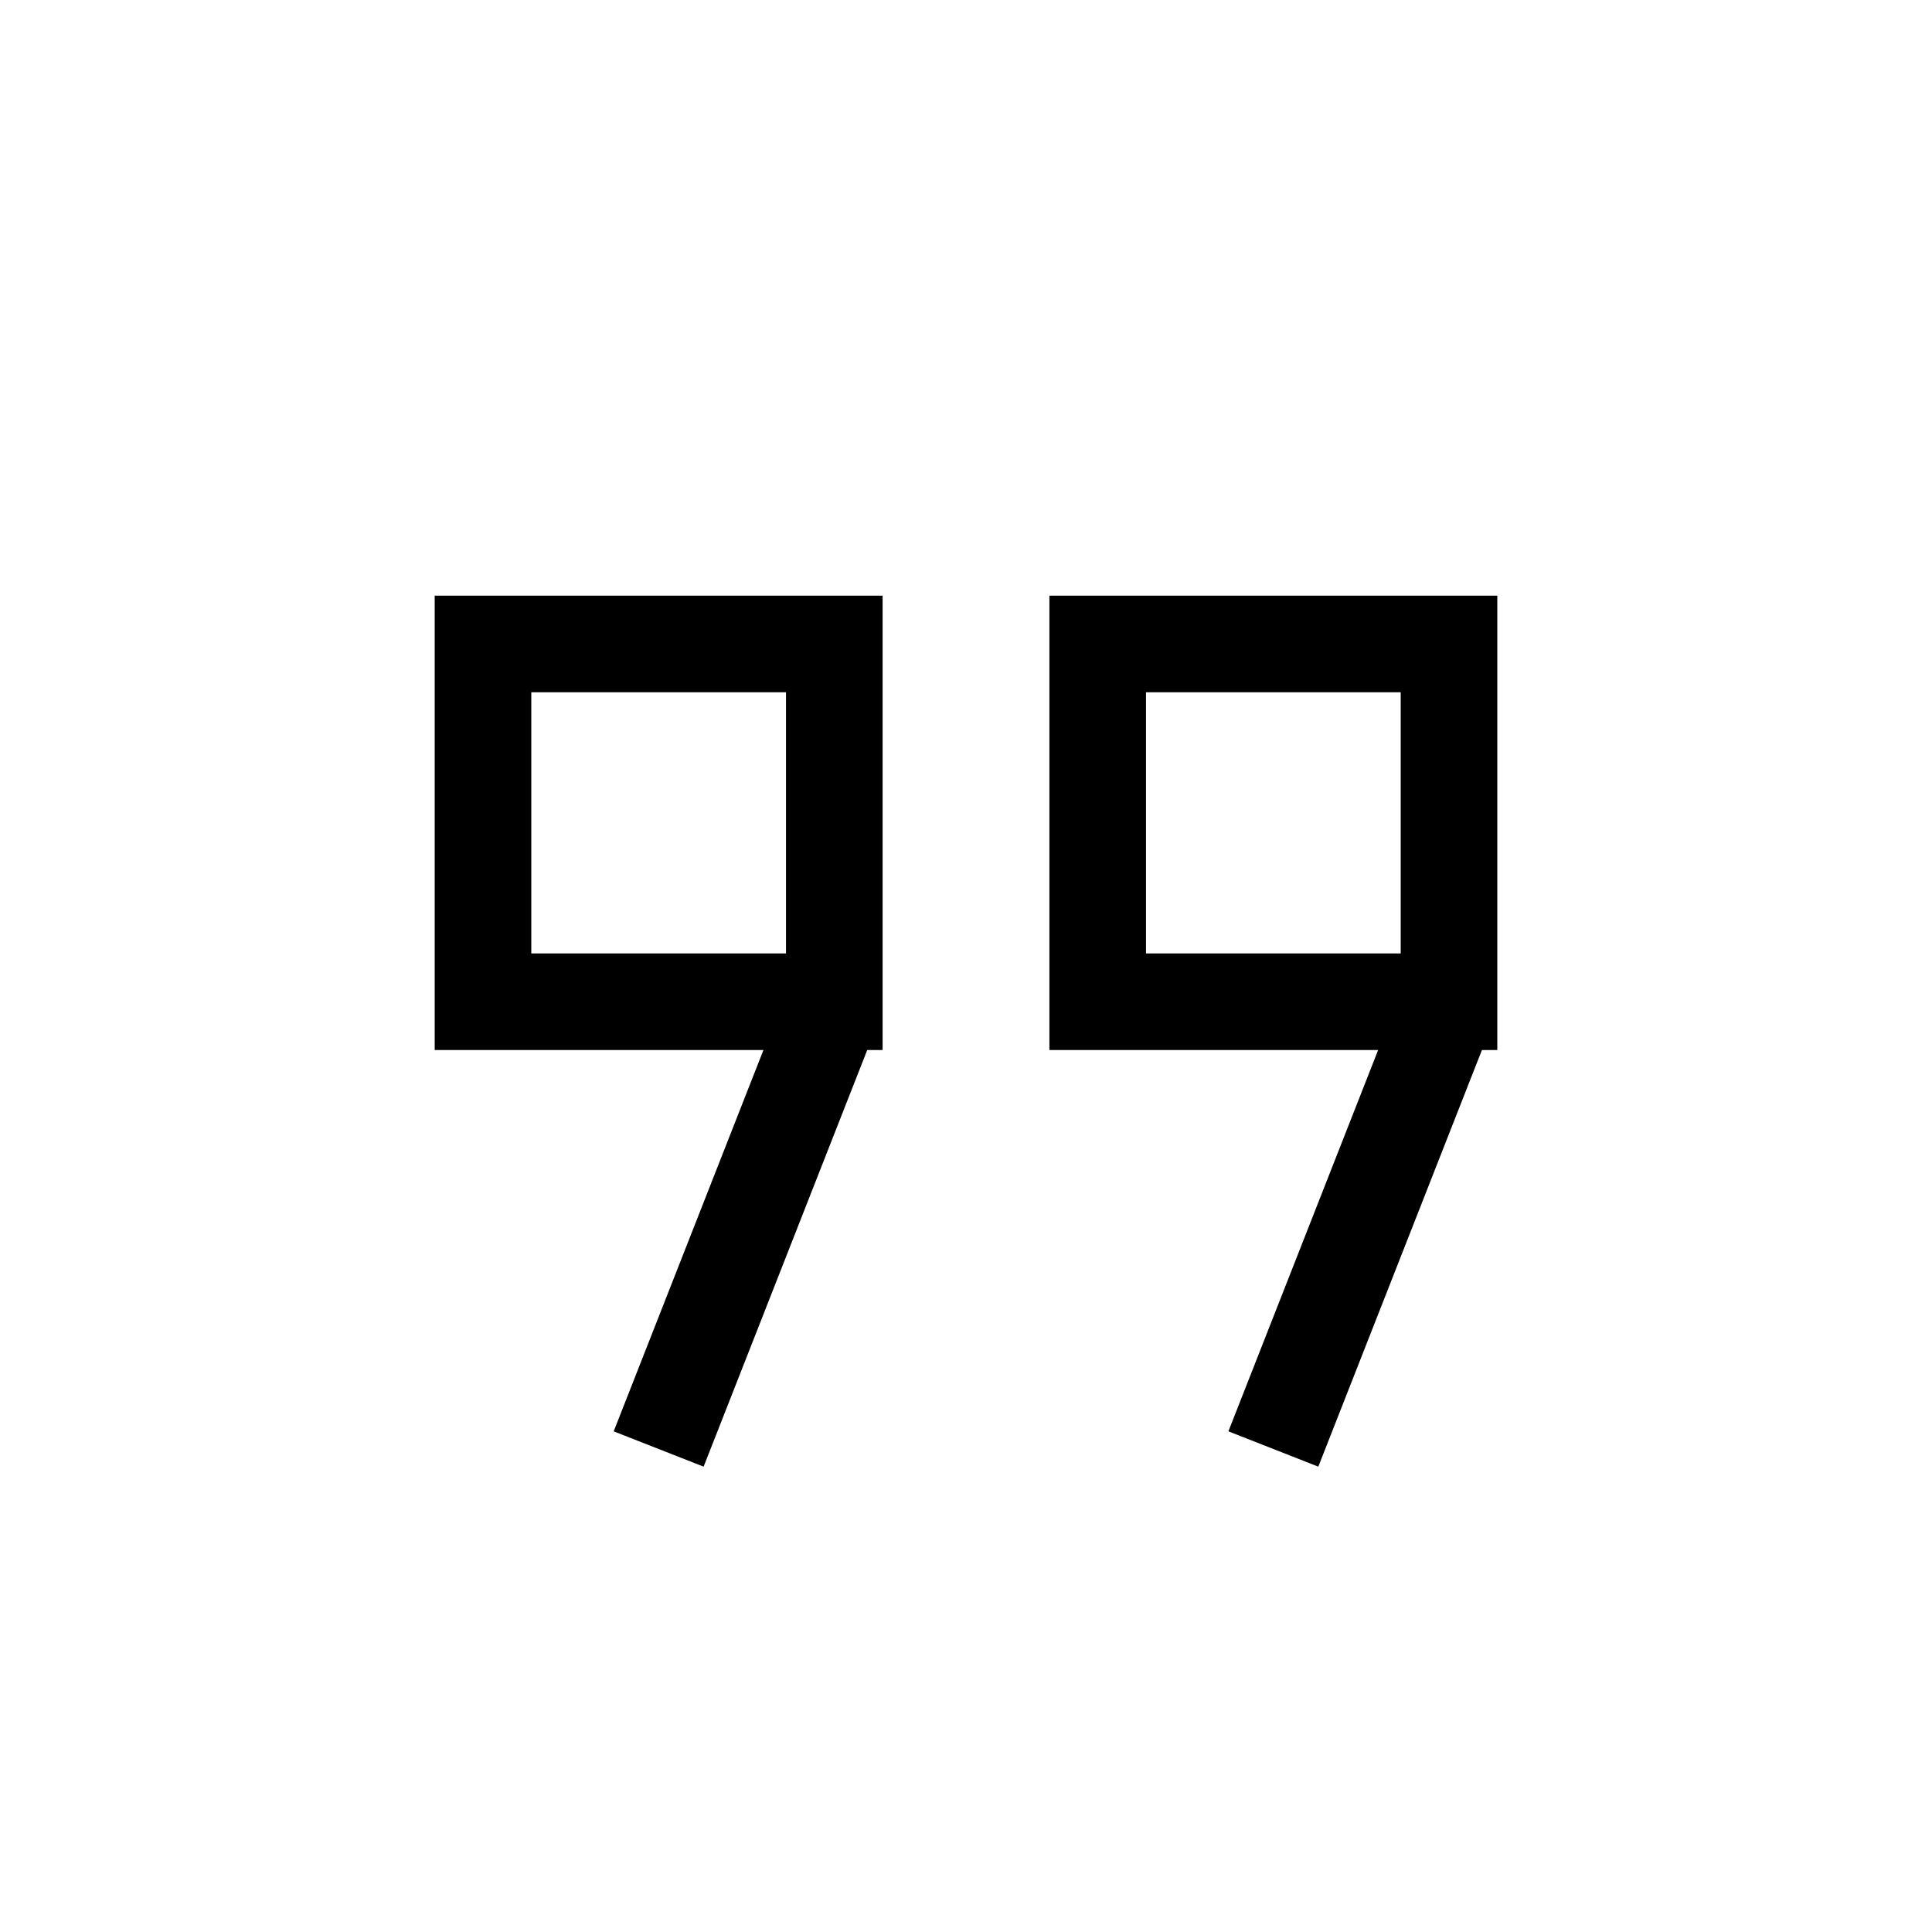 <svg width="24" height="24" viewBox="0 0 24 24" fill="none" xmlns="http://www.w3.org/2000/svg">
<path d="M10.364 12.444H6V8H10.364V12.444ZM10.364 12.444L8.182 18M18 12.444H13.636V8H18V12.444ZM18 12.444L15.818 18" stroke="black" stroke-width="1.2"/>
</svg>
